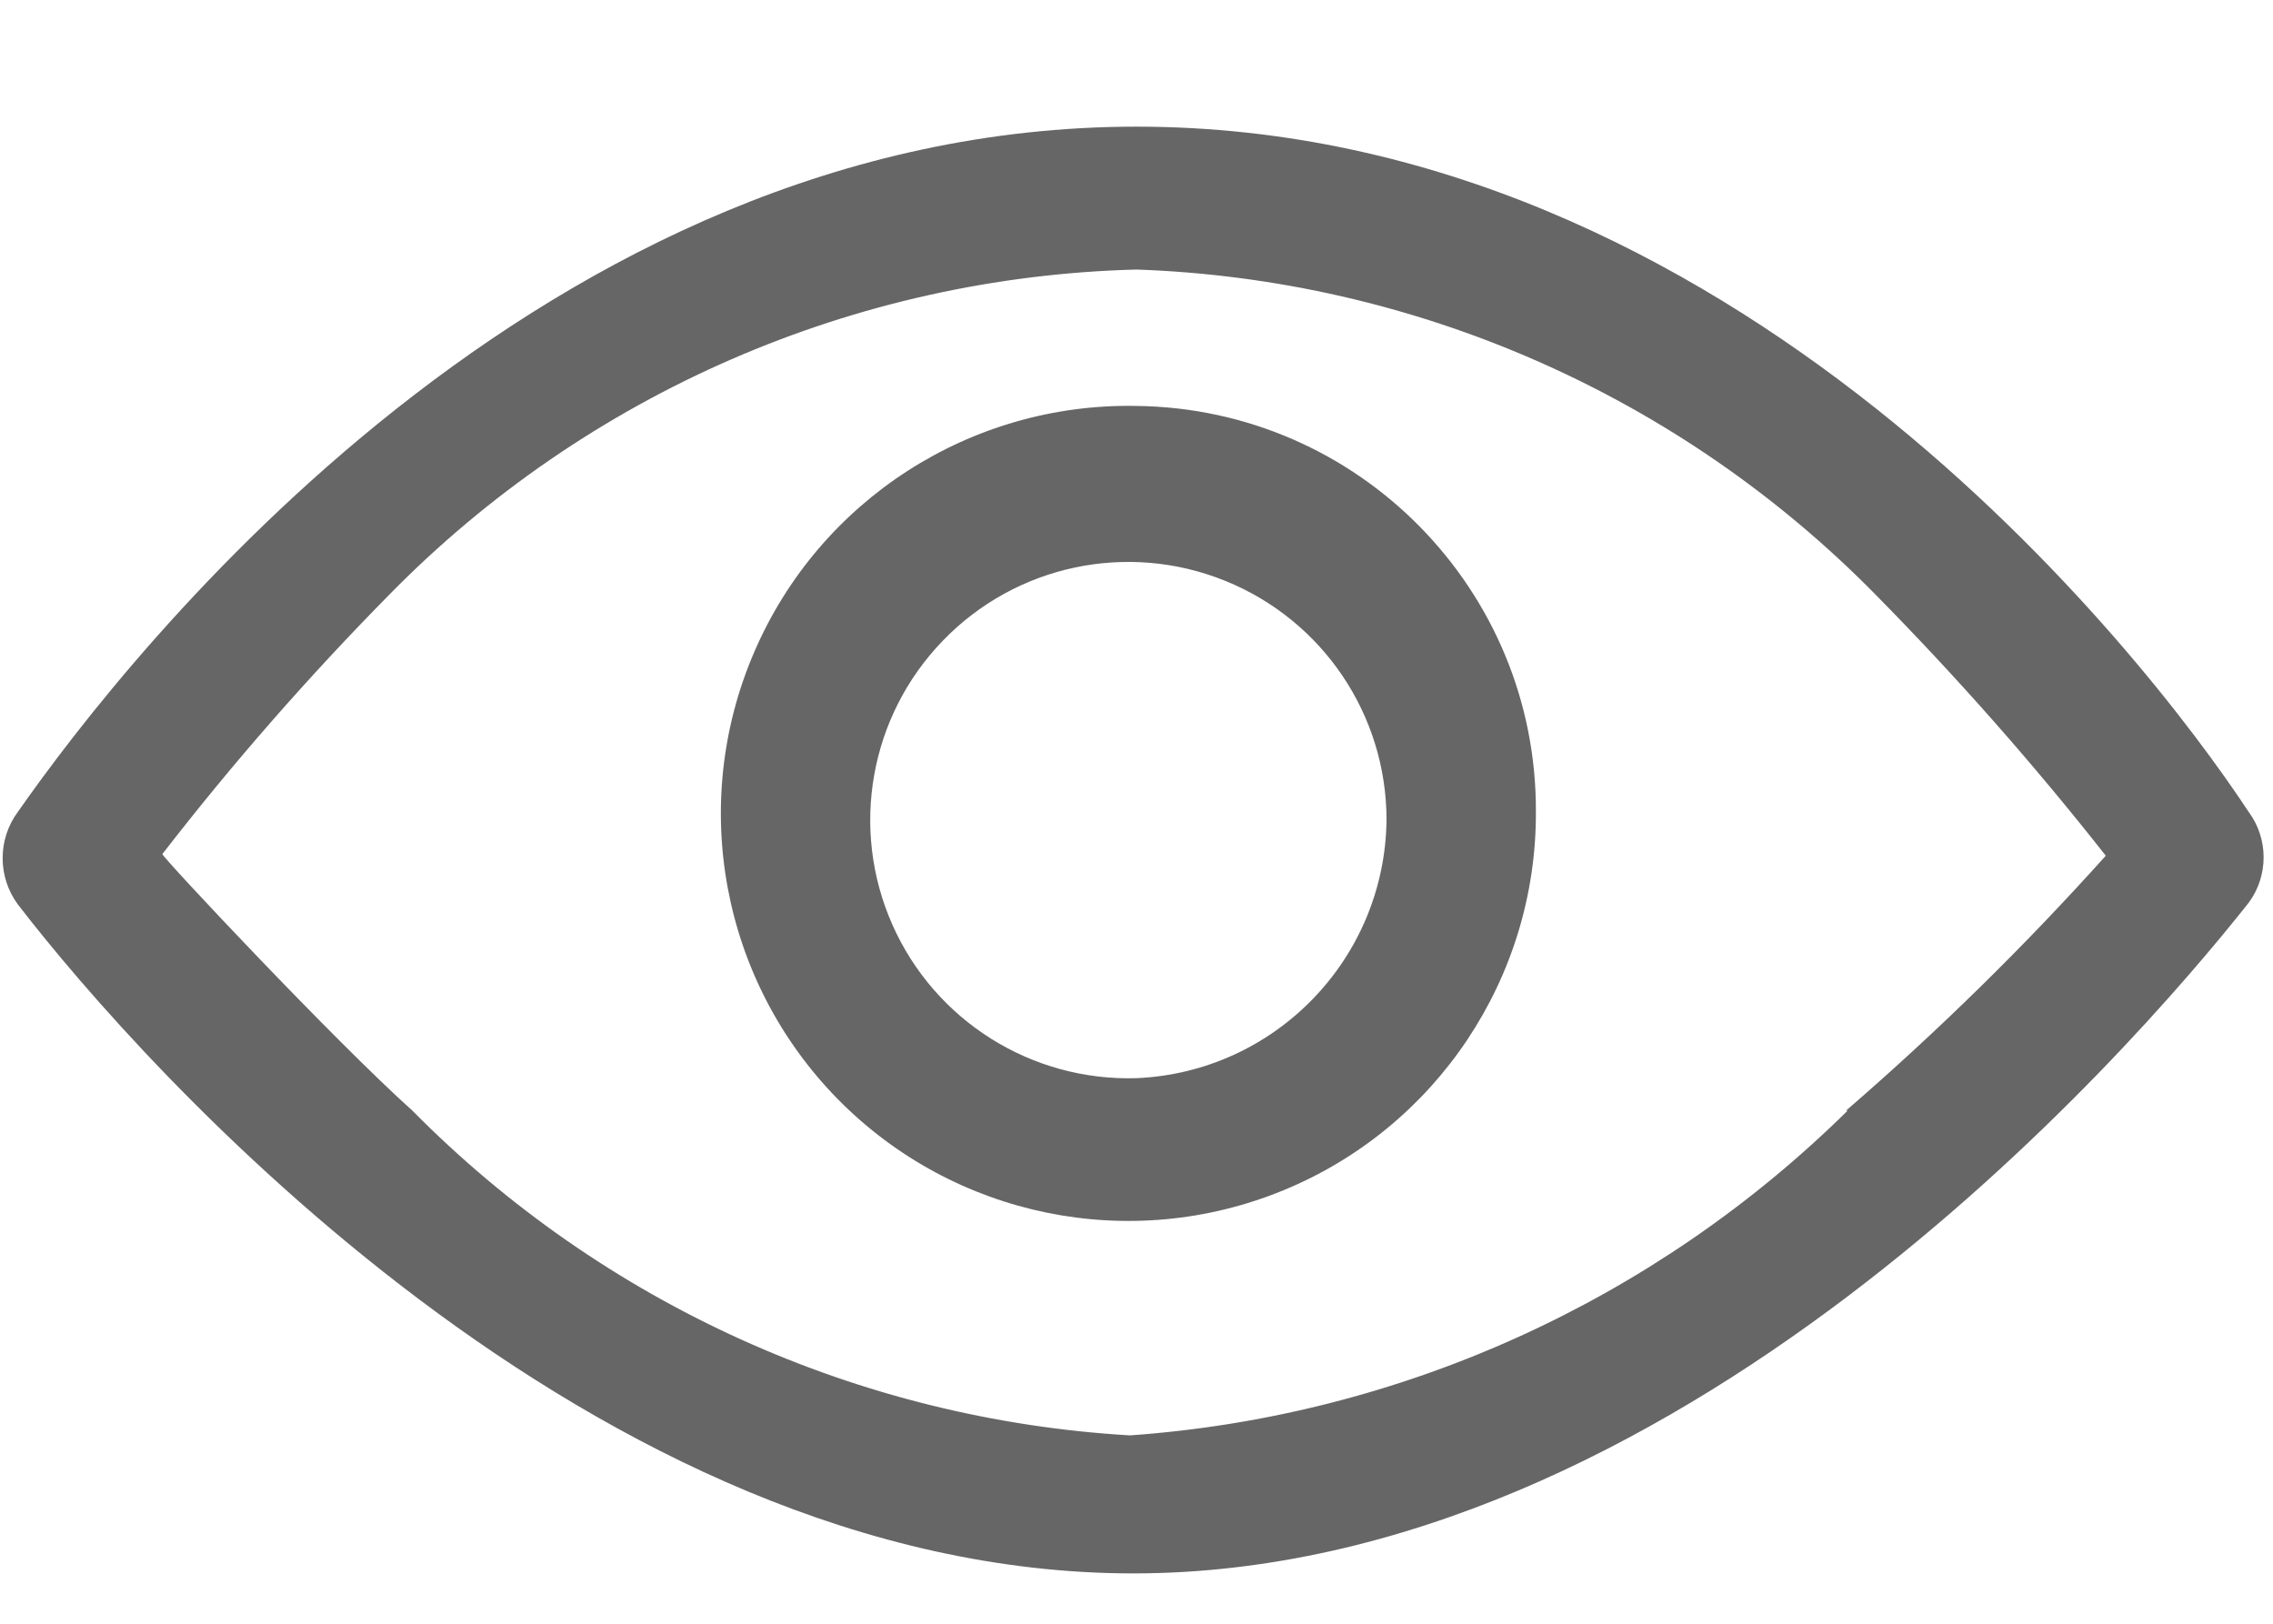 <?xml version="1.0" encoding="UTF-8"?>
<svg width="14px" height="10px" viewBox="0 0 14 10" version="1.1" xmlns="http://www.w3.org/2000/svg" xmlns:xlink="http://www.w3.org/1999/xlink">
    <!-- Generator: Sketch 54.1 (76490) - https://sketchapp.com -->
    <title>显示</title>
    <desc>Created with Sketch.</desc>
    <g id="页面2" stroke="none" stroke-width="1" fill="none" fill-rule="evenodd">
        <g id="气泡图-热力图-坐标图效果复制-2" transform="translate(-253, -226)" fill="#666666" fill-rule="nonzero">
            <g id="显示" transform="translate(252, 223)">
                <path d="M8,5.5 C6.98,5.48 6.048,6.079 5.645,7.017 C5.241,7.954 5.445,9.042 6.161,9.77 C6.877,10.497 7.962,10.719 8.906,10.33 C9.849,9.942 10.464,9.021 10.46,8 C10.466,6.633 9.367,5.516 8,5.5 L8,5.5 Z M8,9.64 C7.353,9.66 6.758,9.286 6.496,8.694 C6.234,8.102 6.357,7.41 6.808,6.945 C7.258,6.479 7.946,6.334 8.546,6.577 C9.147,6.82 9.54,7.402 9.54,8.05 C9.53,8.905 8.854,9.603 8,9.64 Z" id="Shape"></path>
                <path d="M8,3.78 C4.34,3.78 1.81,7 1.11,8 C0.985,8.169 0.985,8.401 1.11,8.57 C1.88,9.57 4.65,12.69 7.98,12.69 C11.31,12.69 14.09,9.52 14.85,8.56 C14.973,8.394 14.973,8.166 14.85,8 C14.19,7 11.67,3.78 8,3.78 Z M12.38,9.84 C11.192,11.012 9.625,11.722 7.96,11.84 C6.29,11.742 4.716,11.03 3.54,9.84 C3.06,9.41 2,8.28 2,8.26 C2.434,7.699 2.902,7.165 3.4,6.66 C4.616,5.422 6.265,4.705 8,4.66 C9.717,4.72 11.345,5.435 12.55,6.66 C13.053,7.17 13.527,7.707 13.97,8.27 C13.47,8.827 12.936,9.351 12.37,9.84 L12.38,9.84 Z" id="Shape"></path>
            </g>
        </g>
    </g>
</svg>